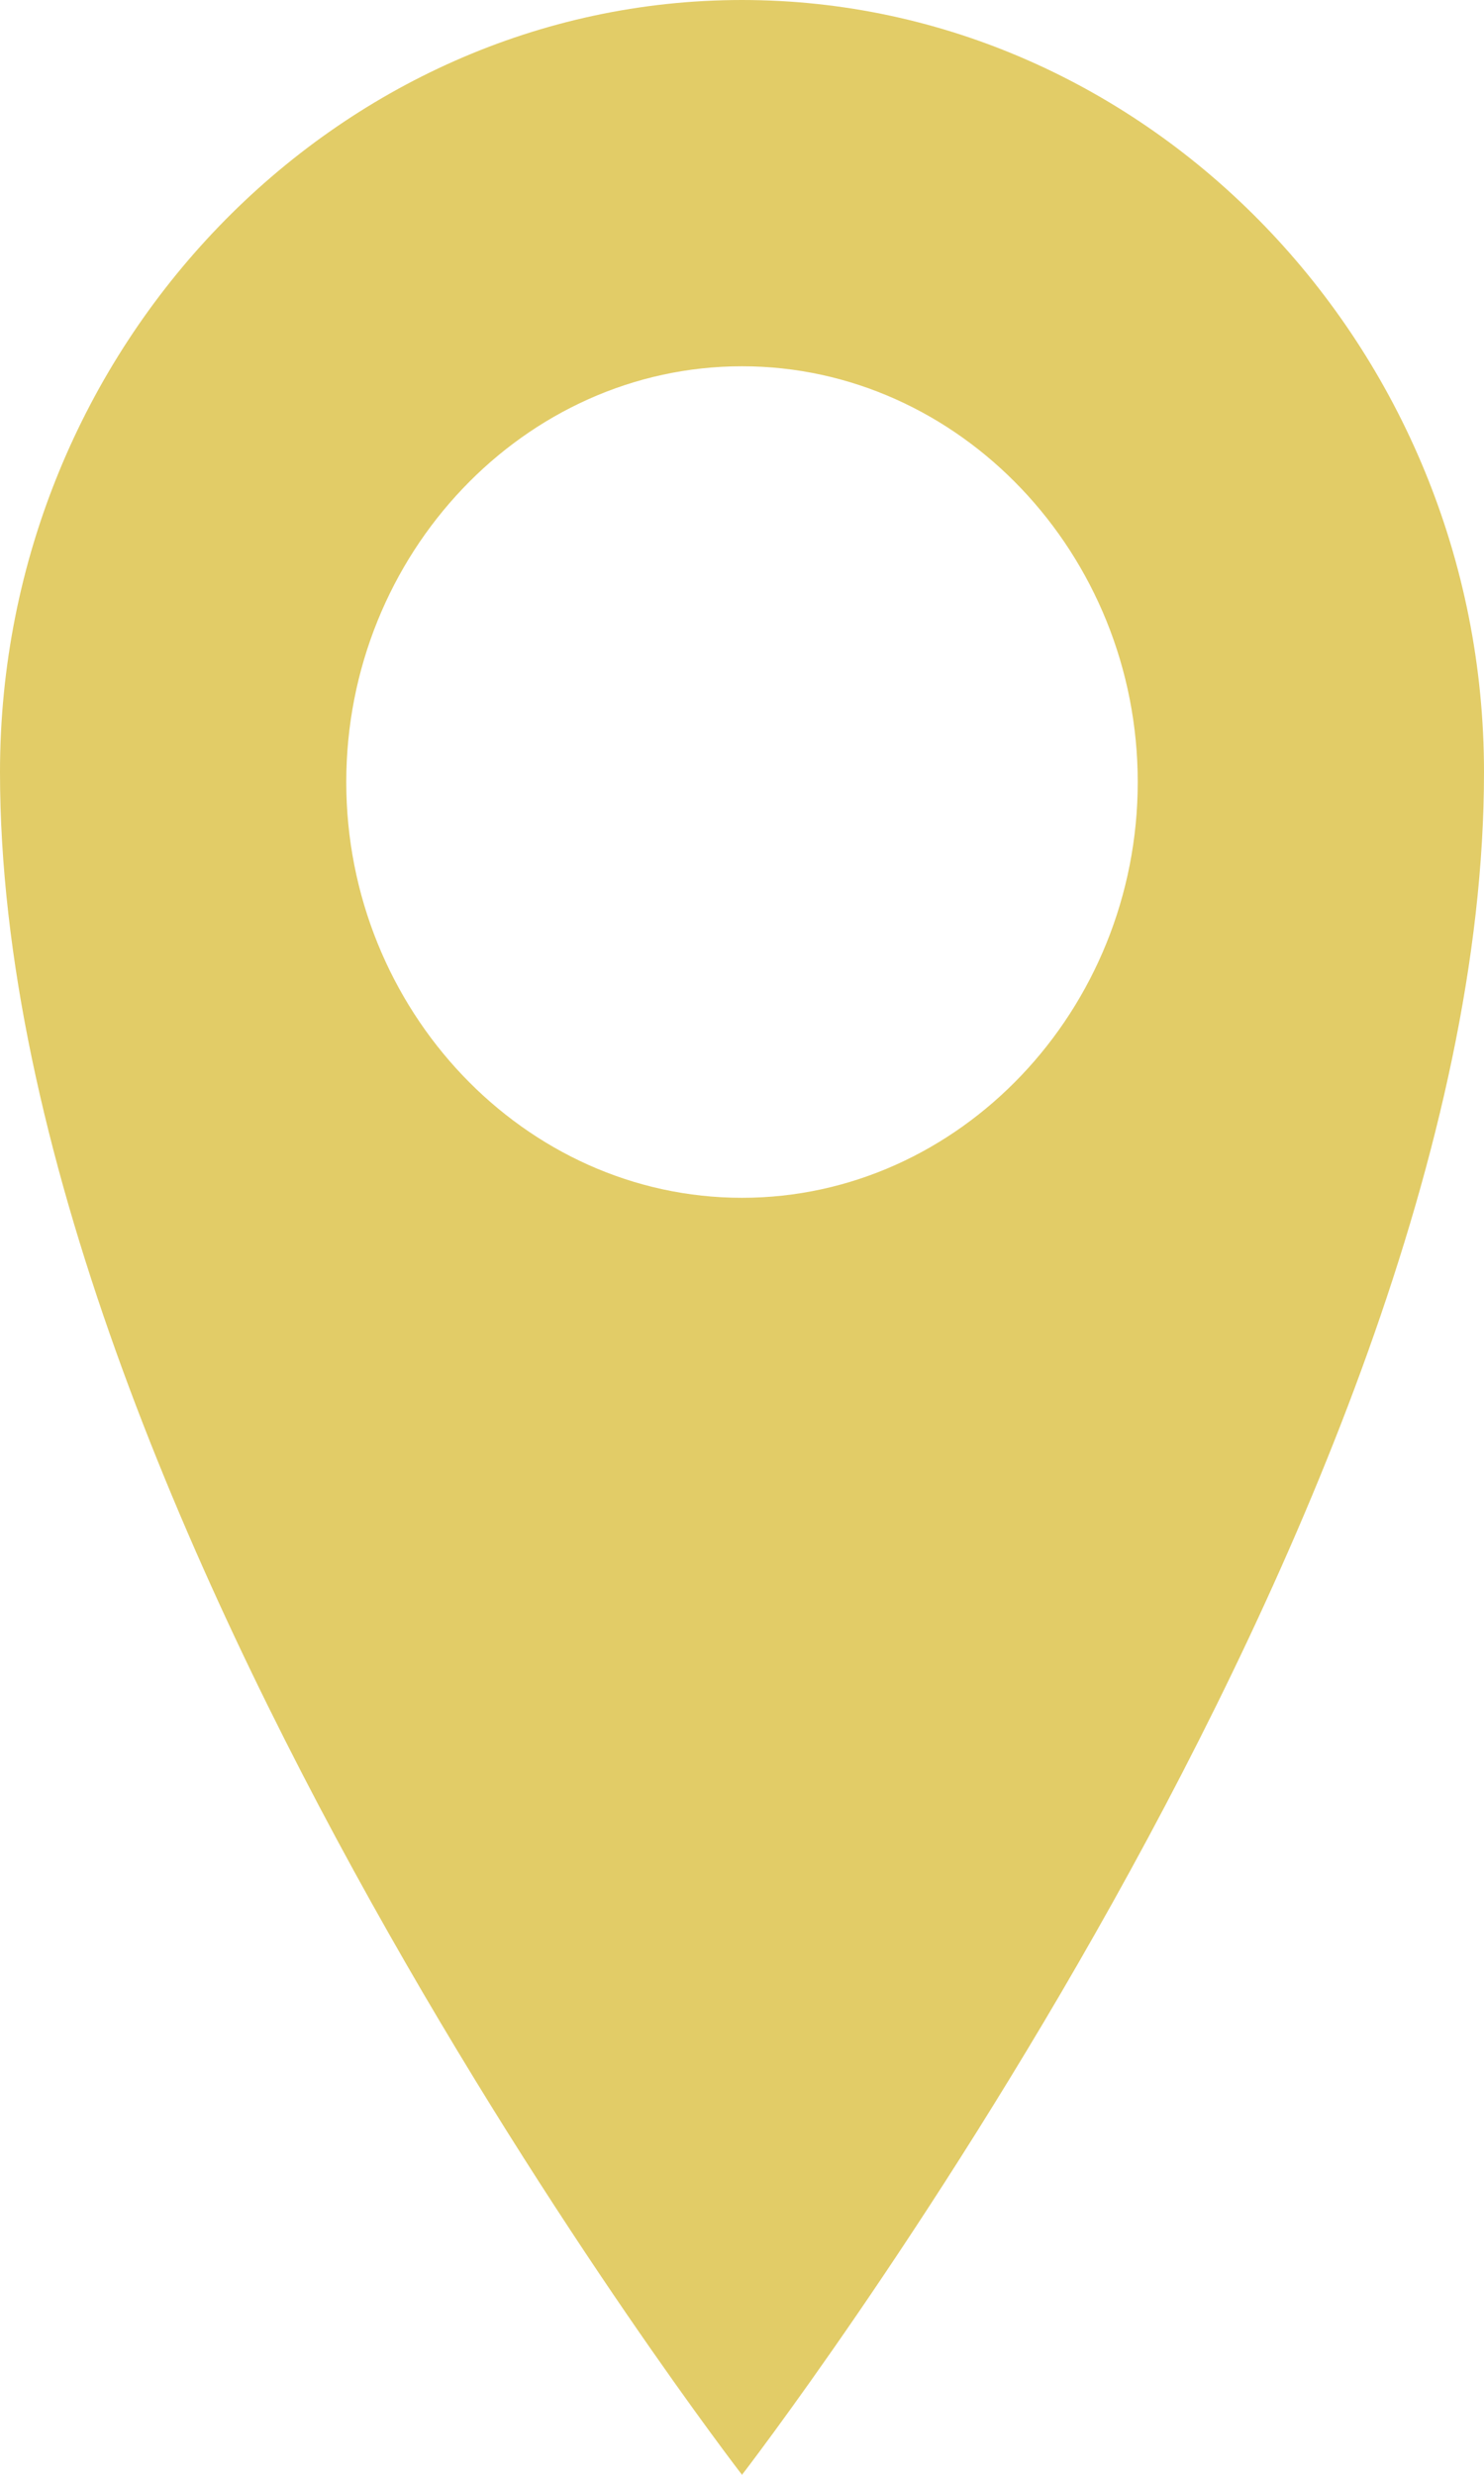 <?xml version="1.0" encoding="utf-8"?>
<!-- Generator: Adobe Illustrator 19.0.0, SVG Export Plug-In . SVG Version: 6.00 Build 0)  -->
<svg version="1.1" id="Capa_1" xmlns="http://www.w3.org/2000/svg" xmlns:xlink="http://www.w3.org/1999/xlink" x="0px" y="0px"
	 viewBox="344.1 615.8 15 25" style="enable-background:new 344.1 615.8 15 25;" xml:space="preserve">
<style type="text/css">
	.st0{fill:#E2CC67;}
</style>
<g>
	<g>
		<path class="st0" d="M351.6,615.8c-4.1,0-7.5,3.5-7.5,7.8c0,7.5,7.5,17.2,7.5,17.2s7.5-9.7,7.5-17.2
			C359.1,619.3,355.7,615.8,351.6,615.8z M351.6,627.9c-2.2,0-4-1.9-4-4.2s1.8-4.2,4-4.2c2.2,0,4,1.9,4,4.2S353.8,627.9,351.6,627.9
			z"/>
	</g>
</g>
</svg>

